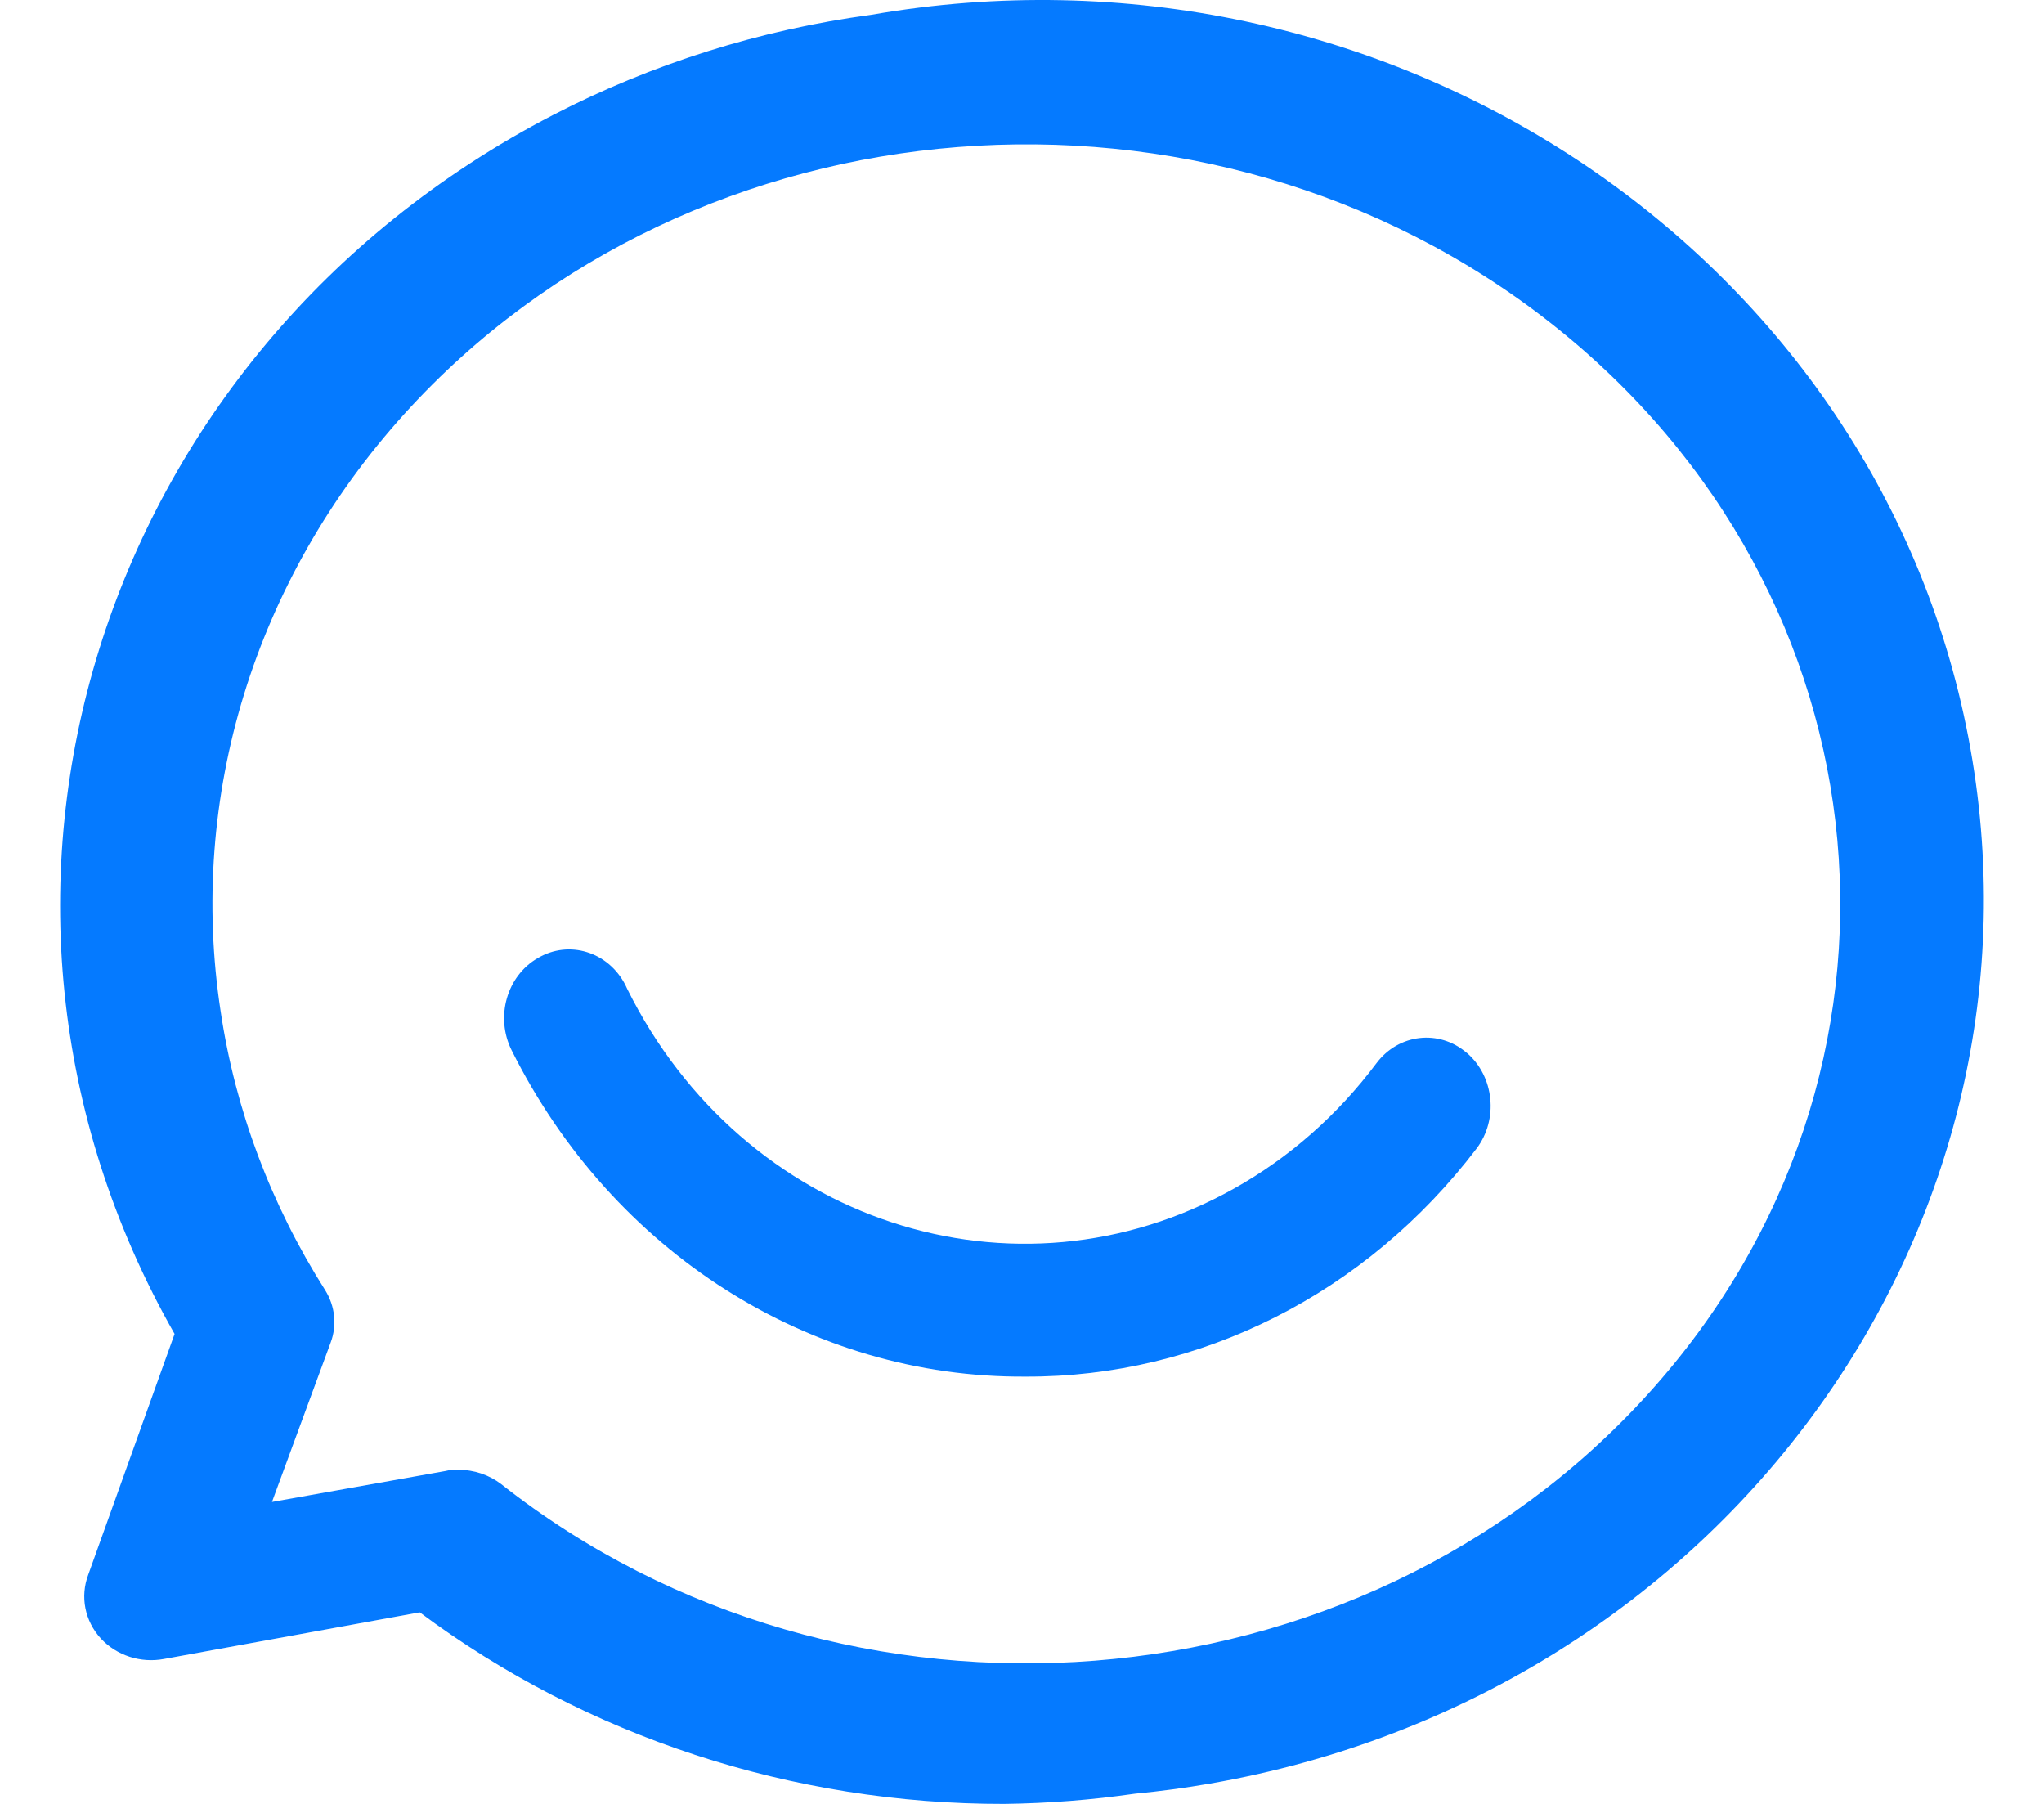 <?xml version="1.0" encoding="UTF-8"?>
<svg width="17px" height="15px" viewBox="0 0 16 15" version="1.1" xmlns="http://www.w3.org/2000/svg" xmlns:xlink="http://www.w3.org/1999/xlink">
    <!-- Generator: Sketch 55.2 (78181) - https://sketchapp.com -->
    <title>客服备份_slice</title>
    <desc>Created with Sketch.</desc>
    <g id="页面1" stroke="none" stroke-width="1" fill="none" fill-rule="evenodd">
        <g id="画板" transform="translate(-20, -210)" fill="#057AFF" fill-rule="nonzero">
            <g id="客服备份" transform="translate(20, 210)">
                <path d="M7.854,15 L7.854,15 C6.092,15.003 4.379,14.442 2.991,13.407 L0.863,13.795 L0.863,13.795 C0.669,13.831 0.47,13.766 0.339,13.625 L0.339,13.625 C0.205,13.479 0.165,13.276 0.234,13.094 L0.952,11.092 L0.952,11.092 C-1.115,7.464 0.295,2.926 4.102,0.955 C4.924,0.53 5.819,0.248 6.746,0.123 L6.746,0.123 C11.007,-0.619 15.092,2.072 15.871,6.133 C16.649,10.195 13.826,14.089 9.565,14.831 C9.358,14.867 9.15,14.895 8.94,14.915 L8.94,14.915 C8.581,14.967 8.218,14.995 7.854,15 L7.854,15 Z M3.311,12.222 L3.311,12.222 C3.442,12.221 3.569,12.264 3.67,12.342 L3.67,12.342 C6.527,14.592 10.798,14.255 13.209,11.589 C15.62,8.924 15.259,4.939 12.402,2.69 C9.545,0.44 5.275,0.777 2.863,3.442 C1.618,4.819 1.062,6.626 1.335,8.409 L1.335,8.409 C1.457,9.229 1.753,10.017 2.205,10.729 L2.205,10.729 C2.287,10.861 2.304,11.02 2.25,11.164 L1.762,12.489 L3.204,12.232 L3.204,12.232 C3.239,12.223 3.275,12.22 3.311,12.222 L3.311,12.222 Z" id="形状"></path>
                <path d="M8.027,11.447 L8.027,11.447 C6.239,11.458 4.593,10.412 3.755,8.733 L3.755,8.733 C3.617,8.457 3.715,8.114 3.974,7.966 L3.974,7.966 C4.232,7.814 4.557,7.913 4.7,8.188 C4.705,8.199 4.711,8.21 4.716,8.222 L4.716,8.222 C5.679,10.163 7.94,10.907 9.766,9.882 C10.223,9.626 10.626,9.271 10.948,8.841 L10.948,8.841 C11.132,8.596 11.468,8.557 11.698,8.754 C11.699,8.754 11.7,8.755 11.7,8.755 L11.7,8.755 C11.928,8.952 11.964,9.307 11.781,9.55 L11.781,9.55 C10.864,10.755 9.484,11.453 8.027,11.447 L8.027,11.447 Z" id="路径"></path>
            </g>
        </g>
    </g>
</svg>